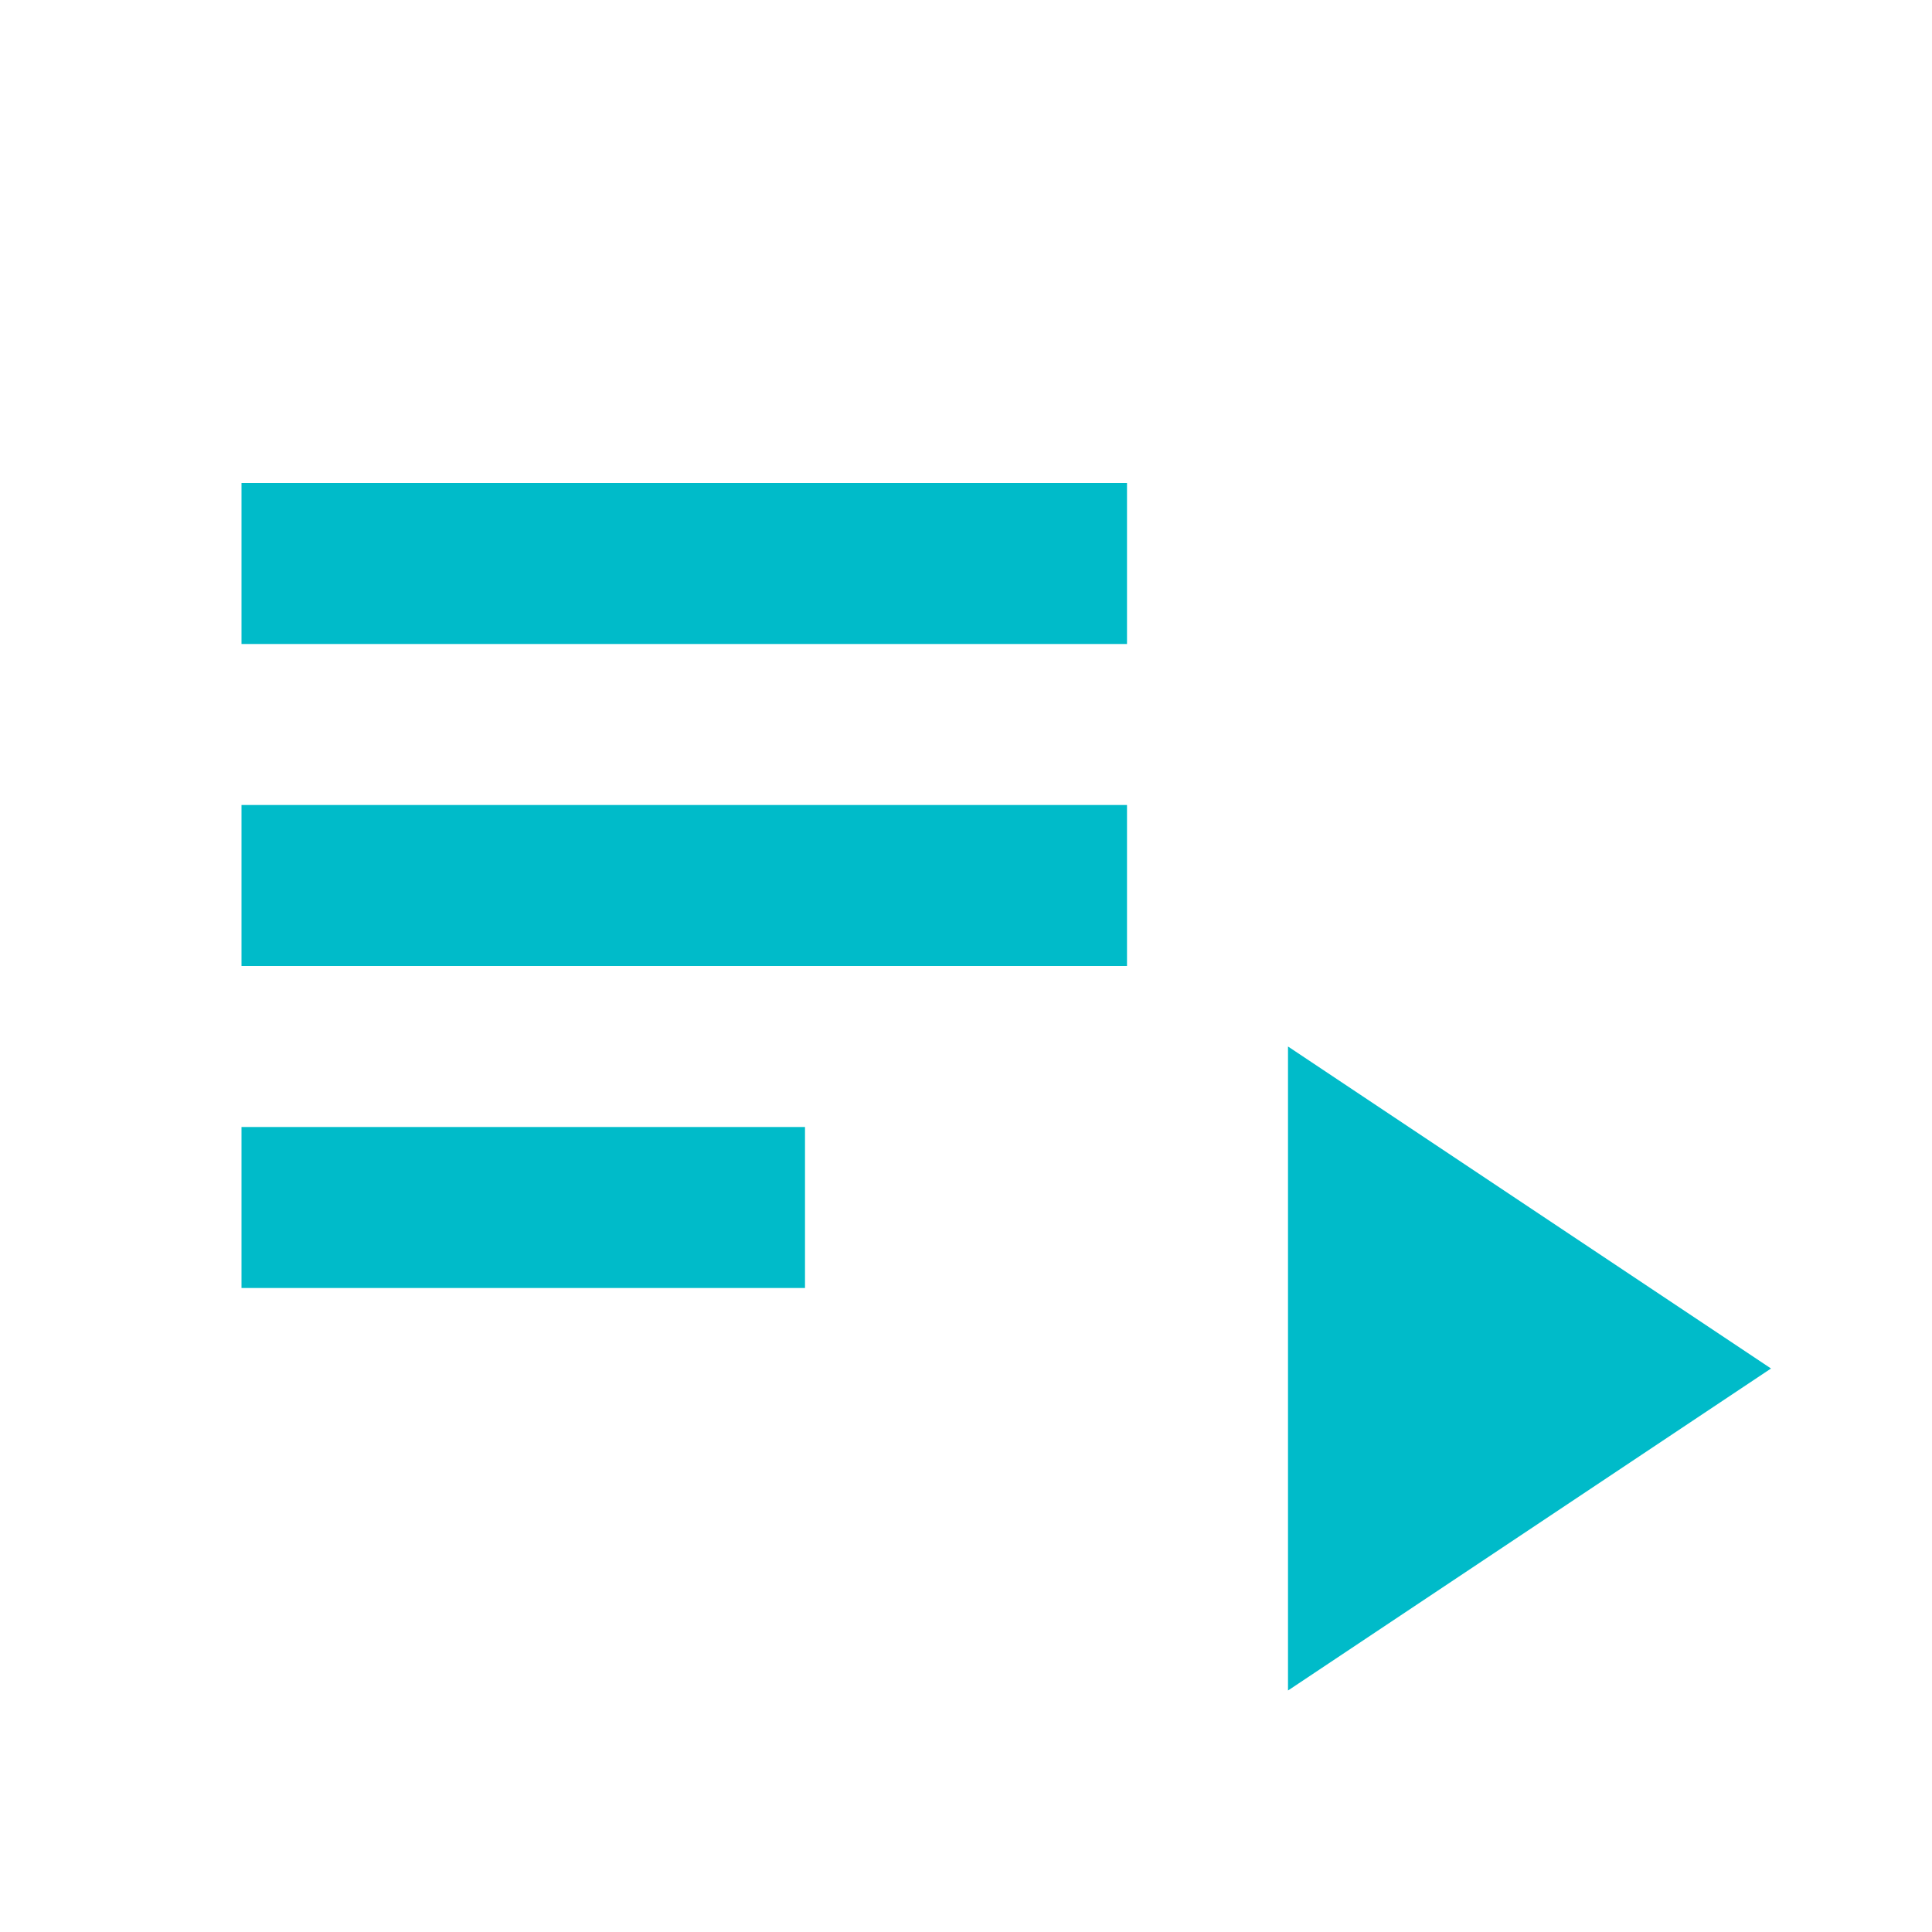 <svg stroke="currentColor" fill="#00BBC9" stroke-width="0" viewBox="0 0 24 24" height="200px" width="200px" xmlns="http://www.w3.org/2000/svg"><path fill="none" d="M0 0h24v24H0z"></path><path d="M3 10h11v2H3zM3 6h11v2H3zM3 14h7v2H3zM16 13v8l6-4z"></path></svg>